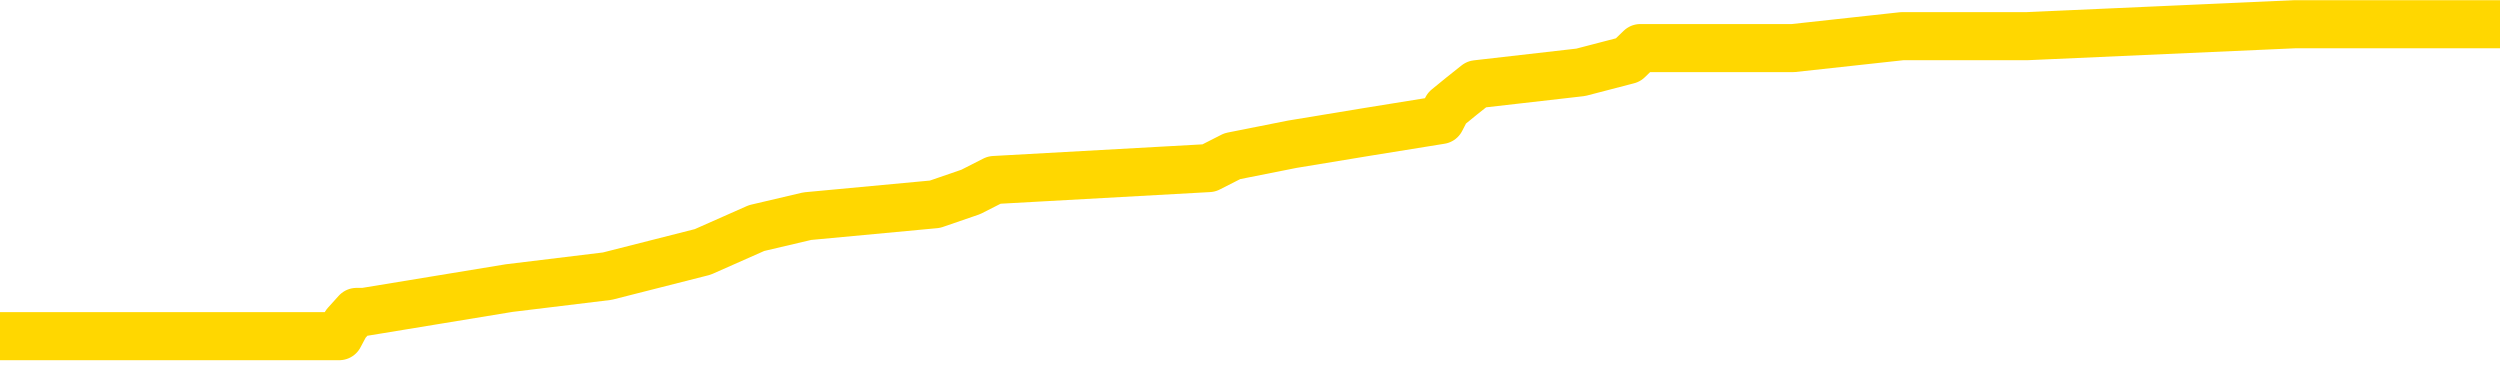 <svg xmlns="http://www.w3.org/2000/svg" version="1.1" viewBox="0 0 6500 1000">
	<path fill="none" stroke="gold" stroke-width="125" stroke-linecap="round" stroke-linejoin="round" d="M0 65950  L-633872 65950 L-633688 65919 L-633198 65856 L-632904 65825 L-632593 65763 L-632359 65732 L-632305 65669 L-632246 65607 L-632093 65576 L-632052 65513 L-631920 65482 L-631627 65451 L-631086 65451 L-630476 65420 L-630428 65420 L-629788 65389 L-629755 65389 L-629229 65389 L-629097 65357 L-628706 65295 L-628378 65233 L-628261 65170 L-628050 65108 L-627333 65108 L-626763 65077 L-626656 65077 L-626481 65046 L-626260 64983 L-625858 64952 L-625833 64890 L-624905 64827 L-624817 64765 L-624735 64703 L-624665 64640 L-624368 64609 L-624216 64547 L-622325 64578 L-622225 64578 L-621962 64578 L-621669 64609 L-621527 64547 L-621278 64547 L-621243 64516 L-621084 64484 L-620621 64422 L-620368 64391 L-620156 64328 L-619904 64297 L-619555 64266 L-618628 64204 L-618534 64141 L-618124 64110 L-616953 64048 L-615764 64017 L-615672 63954 L-615644 63892 L-615378 63830 L-615079 63767 L-614950 63705 L-614913 63642 L-614098 63642 L-613714 63674 L-612654 63705 L-612593 63705 L-612327 64328 L-611856 64921 L-611664 65513 L-611400 66106 L-611063 66075 L-610928 66043 L-610472 66012 L-609729 65981 L-609711 65950 L-609546 65888 L-609478 65888 L-608962 65856 L-607933 65856 L-607737 65825 L-607248 65794 L-606886 65763 L-606478 65763 L-606092 65794 L-604389 65794 L-604291 65794 L-604219 65794 L-604157 65794 L-603973 65763 L-603637 65763 L-602996 65732 L-602919 65700 L-602858 65700 L-602671 65669 L-602592 65669 L-602415 65638 L-602395 65607 L-602165 65607 L-601778 65576 L-600889 65576 L-600850 65545 L-600761 65513 L-600734 65451 L-599726 65420 L-599576 65357 L-599552 65326 L-599419 65295 L-599379 65264 L-598121 65233 L-598063 65233 L-597523 65202 L-597471 65202 L-597424 65202 L-597029 65170 L-596890 65139 L-596690 65108 L-596543 65108 L-596378 65108 L-596102 65139 L-595743 65139 L-595190 65108 L-594546 65077 L-594287 65014 L-594133 64983 L-593732 64952 L-593692 64921 L-593571 64890 L-593510 64921 L-593496 64921 L-593402 64921 L-593109 64890 L-592957 64765 L-592627 64703 L-592549 64640 L-592473 64609 L-592247 64516 L-592180 64453 L-591952 64391 L-591900 64328 L-591735 64297 L-590729 64266 L-590546 64235 L-589995 64204 L-589602 64141 L-589205 64110 L-588355 64048 L-588276 64017 L-587697 63985 L-587256 63985 L-587015 63954 L-586858 63954 L-586457 63892 L-586436 63892 L-585992 63861 L-585586 63830 L-585450 63767 L-585275 63705 L-585139 63642 L-584888 63580 L-583889 63549 L-583806 63518 L-583671 63487 L-583632 63455 L-582742 63424 L-582527 63393 L-582083 63362 L-581966 63331 L-581909 63299 L-581233 63299 L-581133 63268 L-581104 63268 L-579762 63237 L-579356 63206 L-579317 63175 L-578389 63144 L-578290 63112 L-578157 63081 L-577753 63050 L-577727 63019 L-577634 62988 L-577418 62956 L-577007 62894 L-575853 62832 L-575561 62769 L-575533 62707 L-574925 62676 L-574675 62613 L-574655 62582 L-573725 62551 L-573674 62489 L-573552 62458 L-573534 62395 L-573378 62364 L-573203 62302 L-573066 62270 L-573010 62239 L-572902 62208 L-572817 62177 L-572584 62146 L-572509 62115 L-572200 62083 L-572082 62052 L-571913 62021 L-571821 61990 L-571719 61990 L-571695 61959 L-571618 61959 L-571520 61896 L-571154 61865 L-571049 61834 L-570545 61803 L-570094 61772 L-570055 61740 L-570031 61709 L-569991 61678 L-569862 61647 L-569761 61616 L-569320 61584 L-569037 61553 L-568445 61522 L-568315 61491 L-568040 61429 L-567888 61397 L-567734 61366 L-567649 61304 L-567571 61273 L-567385 61241 L-567335 61241 L-567307 61210 L-567228 61179 L-567205 61148 L-566921 61086 L-566317 61023 L-565322 60992 L-565024 60961 L-564290 60930 L-564046 60898 L-563956 60867 L-563378 60836 L-562680 60805 L-561928 60774 L-561609 60743 L-561226 60680 L-561149 60649 L-560515 60618 L-560329 60587 L-560242 60587 L-560112 60587 L-559799 60555 L-559750 60524 L-559608 60493 L-559586 60462 L-558619 60431 L-558073 60400 L-557595 60400 L-557534 60400 L-557210 60400 L-557189 60368 L-557126 60368 L-556916 60337 L-556839 60306 L-556785 60275 L-556762 60244 L-556723 60212 L-556707 60181 L-555950 60150 L-555934 60119 L-555134 60088 L-554982 60057 L-554076 60025 L-553570 59994 L-553341 59932 L-553300 59932 L-553184 59901 L-553008 59869 L-552254 59901 L-552119 59869 L-551955 59838 L-551637 59807 L-551460 59745 L-550438 59682 L-550415 59620 L-550164 59589 L-549951 59526 L-549317 59495 L-549079 59433 L-549046 59371 L-548868 59308 L-548788 59246 L-548698 59215 L-548634 59152 L-548194 59090 L-548170 59059 L-547629 59028 L-547373 58996 L-546879 58965 L-546001 58934 L-545965 58903 L-545912 58872 L-545871 58840 L-545754 58809 L-545477 58778 L-545270 58716 L-545073 58653 L-545050 58591 L-544999 58529 L-544960 58497 L-544882 58466 L-544285 58404 L-544225 58373 L-544121 58342 L-543967 58310 L-543335 58279 L-542654 58248 L-542351 58186 L-542005 58154 L-541807 58123 L-541759 58061 L-541438 58030 L-540811 57999 L-540664 57967 L-540628 57936 L-540570 57905 L-540493 57843 L-540252 57843 L-540164 57811 L-540070 57780 L-539776 57749 L-539642 57718 L-539582 57687 L-539545 57624 L-539272 57624 L-538266 57593 L-538091 57562 L-538040 57562 L-537747 57531 L-537555 57468 L-537222 57437 L-536715 57406 L-536153 57344 L-536138 57281 L-536122 57250 L-536021 57188 L-535907 57125 L-535868 57063 L-535830 57032 L-535764 57032 L-535736 57001 L-535597 57032 L-535305 57032 L-535255 57032 L-535149 57032 L-534885 57001 L-534420 56970 L-534275 56970 L-534221 56907 L-534164 56876 L-533973 56845 L-533607 56814 L-533393 56814 L-533198 56814 L-533140 56814 L-533081 56751 L-532927 56720 L-532658 56689 L-532228 56845 L-532213 56845 L-532136 56814 L-532071 56782 L-531942 56564 L-531918 56533 L-531634 56502 L-531587 56471 L-531532 56439 L-531070 56408 L-531031 56408 L-530990 56377 L-530800 56346 L-530319 56315 L-529832 56284 L-529816 56252 L-529778 56221 L-529521 56190 L-529444 56128 L-529214 56096 L-529198 56034 L-528904 55972 L-528461 55941 L-528015 55909 L-527510 55878 L-527356 55847 L-527070 55816 L-527029 55753 L-526698 55722 L-526476 55691 L-525959 55629 L-525884 55598 L-525636 55535 L-525441 55473 L-525382 55442 L-524605 55410 L-524531 55410 L-524300 55379 L-524284 55379 L-524222 55348 L-524026 55317 L-523562 55317 L-523539 55286 L-523409 55286 L-522108 55286 L-522092 55286 L-522015 55255 L-521921 55255 L-521704 55255 L-521552 55223 L-521373 55255 L-521319 55286 L-521032 55317 L-520993 55317 L-520623 55317 L-520183 55317 L-520000 55317 L-519679 55286 L-519384 55286 L-518938 55223 L-518866 55192 L-518403 55130 L-517966 55099 L-517784 55067 L-516330 55005 L-516198 54974 L-515740 54912 L-515514 54880 L-515128 54818 L-514611 54756 L-513657 54693 L-512863 54631 L-512189 54600 L-511763 54537 L-511452 54506 L-511222 54413 L-510539 54319 L-510526 54226 L-510316 54101 L-510294 54070 L-510119 54007 L-509169 53976 L-508901 53914 L-508086 53883 L-507775 53820 L-507738 53789 L-507681 53727 L-507064 53695 L-506426 53633 L-504800 53602 L-504126 53571 L-503484 53571 L-503406 53571 L-503350 53571 L-503314 53571 L-503286 53540 L-503174 53477 L-503156 53446 L-503133 53415 L-502980 53384 L-502926 53321 L-502849 53290 L-502729 53259 L-502632 53228 L-502514 53197 L-502245 53134 L-501975 53103 L-501958 53041 L-501758 53009 L-501611 52947 L-501384 52916 L-501250 52885 L-500941 52854 L-500881 52822 L-500528 52760 L-500179 52729 L-500079 52698 L-500014 52635 L-499954 52604 L-499570 52542 L-499189 52511 L-499085 52479 L-498825 52448 L-498553 52386 L-498394 52355 L-498362 52323 L-498300 52292 L-498158 52261 L-497974 52230 L-497930 52199 L-497642 52199 L-497626 52168 L-497393 52168 L-497332 52136 L-497293 52136 L-496714 52105 L-496580 52074 L-496557 51949 L-496538 51731 L-496521 51482 L-496505 51232 L-496481 50983 L-496464 50796 L-496443 50577 L-496426 50359 L-496403 50234 L-496386 50110 L-496365 50016 L-496348 49954 L-496299 49860 L-496227 49767 L-496192 49611 L-496168 49486 L-496133 49361 L-496091 49236 L-496054 49174 L-496039 49049 L-496014 48956 L-495977 48893 L-495960 48800 L-495937 48738 L-495920 48675 L-495901 48613 L-495885 48550 L-495856 48457 L-495830 48363 L-495784 48332 L-495768 48270 L-495726 48239 L-495678 48176 L-495607 48114 L-495592 48052 L-495576 47989 L-495514 47958 L-495475 47927 L-495435 47896 L-495269 47864 L-495204 47833 L-495188 47802 L-495144 47740 L-495086 47709 L-494873 47677 L-494840 47646 L-494797 47615 L-494719 47584 L-494182 47553 L-494104 47521 L-493999 47459 L-493911 47428 L-493734 47397 L-493384 47366 L-493228 47334 L-492790 47303 L-492633 47272 L-492504 47241 L-491800 47178 L-491599 47147 L-490638 47085 L-490156 47054 L-490057 47054 L-489964 47023 L-489719 46991 L-489646 46960 L-489203 46898 L-489107 46867 L-489092 46835 L-489076 46804 L-489051 46773 L-488585 46742 L-488368 46711 L-488229 46680 L-487935 46648 L-487846 46617 L-487805 46586 L-487775 46555 L-487603 46524 L-487544 46492 L-487468 46461 L-487387 46430 L-487317 46430 L-487008 46399 L-486923 46368 L-486709 46337 L-486674 46305 L-485991 46274 L-485892 46243 L-485687 46212 L-485640 46181 L-485362 46149 L-485300 46118 L-485283 46056 L-485205 46025 L-484896 45962 L-484872 45931 L-484818 45869 L-484795 45838 L-484673 45806 L-484537 45744 L-484293 45713 L-484167 45713 L-483521 45682 L-483505 45682 L-483480 45682 L-483300 45619 L-483223 45588 L-483132 45557 L-482704 45526 L-482288 45495 L-481895 45432 L-481816 45401 L-481797 45370 L-481434 45339 L-481198 45308 L-480969 45276 L-480656 45245 L-480578 45214 L-480498 45152 L-480320 45089 L-480304 45058 L-480039 44996 L-479958 44965 L-479728 44933 L-479502 44902 L-479187 44902 L-479011 44871 L-478650 44871 L-478259 44840 L-478189 44777 L-478125 44746 L-477985 44684 L-477933 44653 L-477832 44590 L-477330 44559 L-477133 44528 L-476886 44497 L-476700 44466 L-476401 44434 L-476325 44403 L-476159 44341 L-475274 44310 L-475246 44247 L-475123 44185 L-474544 44154 L-474466 44123 L-473753 44123 L-473441 44123 L-473228 44123 L-473211 44123 L-472824 44123 L-472299 44060 L-471853 44029 L-471524 43998 L-471371 43967 L-471045 43967 L-470866 43936 L-470785 43936 L-470579 43873 L-470403 43842 L-469474 43811 L-468585 43780 L-468546 43748 L-468318 43748 L-467939 43717 L-467151 43686 L-466917 43655 L-466841 43624 L-466483 43593 L-465912 43530 L-465645 43499 L-465258 43468 L-465155 43468 L-464985 43468 L-464366 43468 L-464155 43468 L-463847 43468 L-463794 43437 L-463666 43405 L-463613 43374 L-463494 43343 L-463158 43281 L-462199 43250 L-462067 43187 L-461866 43156 L-461234 43125 L-460923 43094 L-460509 43062 L-460482 43031 L-460336 43000 L-459916 42969 L-458584 42969 L-458537 42938 L-458408 42875 L-458391 42844 L-457813 42782 L-457608 42751 L-457578 42719 L-457537 42688 L-457480 42657 L-457442 42626 L-457364 42595 L-457221 42564 L-456767 42532 L-456648 42501 L-456363 42470 L-455991 42439 L-455894 42408 L-455568 42376 L-455213 42345 L-455043 42314 L-454996 42283 L-454887 42252 L-454798 42221 L-454770 42189 L-454694 42127 L-454390 42096 L-454356 42033 L-454285 42002 L-453917 41971 L-453581 41940 L-453500 41940 L-453281 41909 L-453109 41878 L-453082 41846 L-452584 41815 L-452035 41753 L-451155 41722 L-451056 41659 L-450979 41628 L-450705 41597 L-450458 41535 L-450384 41503 L-450322 41441 L-450203 41410 L-450161 41379 L-450051 41347 L-449974 41285 L-449273 41254 L-449028 41223 L-448988 41192 L-448832 41160 L-448232 41160 L-448006 41160 L-447914 41160 L-447438 41160 L-446841 41098 L-446321 41067 L-446300 41036 L-446155 41004 L-445835 41004 L-445293 41004 L-445061 41004 L-444890 41004 L-444404 40973 L-444177 40942 L-444092 40911 L-443745 40880 L-443419 40880 L-442896 40849 L-442569 40817 L-441969 40786 L-441771 40724 L-441719 40693 L-441678 40661 L-441397 40630 L-440713 40568 L-440403 40537 L-440378 40474 L-440186 40443 L-439964 40412 L-439878 40381 L-439214 40318 L-439190 40287 L-438968 40225 L-438638 40194 L-438286 40131 L-438081 40100 L-437849 40038 L-437591 40007 L-437401 39944 L-437354 39913 L-437127 39882 L-437092 39851 L-436936 39820 L-436721 39788 L-436548 39757 L-436457 39726 L-436180 39695 L-435936 39664 L-435620 39632 L-435194 39632 L-435157 39632 L-434674 39632 L-434440 39632 L-434228 39601 L-434002 39570 L-433452 39570 L-433205 39539 L-432371 39539 L-432315 39508 L-432294 39477 L-432136 39445 L-431674 39414 L-431634 39383 L-431294 39321 L-431160 39289 L-430938 39258 L-430365 39227 L-429894 39196 L-429699 39165 L-429506 39134 L-429317 39102 L-429215 39071 L-428847 39040 L-428800 39009 L-428719 38978 L-427425 38946 L-427377 38915 L-427109 38915 L-426964 38915 L-426413 38915 L-426296 38884 L-426214 38853 L-425855 38822 L-425631 38791 L-425350 38759 L-425021 38697 L-424513 38666 L-424400 38635 L-424322 38603 L-424157 38572 L-423863 38572 L-423394 38572 L-423198 38603 L-423147 38603 L-422497 38572 L-422376 38541 L-421921 38541 L-421886 38510 L-421417 38479 L-421307 38448 L-421290 38416 L-421074 38416 L-420893 38385 L-420362 38385 L-419332 38385 L-419133 38354 L-418674 38323 L-417726 38260 L-417627 38229 L-417273 38167 L-417213 38136 L-417198 38105 L-417163 38073 L-416794 38042 L-416674 38011 L-416432 37980 L-416268 37949 L-416080 37917 L-415960 37886 L-414889 37824 L-414031 37793 L-413819 37730 L-413721 37699 L-413547 37637 L-413214 37606 L-413142 37574 L-413085 37543 L-412909 37543 L-412520 37512 L-412285 37481 L-412174 37450 L-412057 37419 L-411076 37387 L-411050 37356 L-410456 37294 L-410424 37294 L-410275 37263 L-409991 37231 L-409079 37231 L-408133 37231 L-407980 37200 L-407877 37200 L-407745 37169 L-407602 37138 L-407576 37107 L-407462 37076 L-407243 37044 L-406562 37013 L-406433 36982 L-406129 36951 L-405890 36888 L-405557 36857 L-404918 36826 L-404576 36764 L-404514 36733 L-404358 36733 L-403437 36733 L-402966 36733 L-402923 36733 L-402910 36701 L-402869 36670 L-402846 36639 L-402820 36608 L-402676 36577 L-402253 36545 L-401918 36545 L-401727 36514 L-401298 36514 L-401110 36483 L-400721 36421 L-400187 36390 L-399814 36358 L-399793 36358 L-399543 36327 L-399425 36296 L-399349 36265 L-399213 36234 L-399174 36202 L-399094 36171 L-398699 36140 L-398204 36109 L-398092 36047 L-397919 36015 L-397610 35984 L-397163 35953 L-396840 35922 L-396697 35859 L-396270 35797 L-396117 35735 L-396062 35672 L-395248 35641 L-395228 35610 L-394856 35579 L-394800 35579 L-393671 35548 L-393603 35548 L-393044 35516 L-392850 35485 L-392713 35454 L-392480 35423 L-392133 35392 L-392098 35329 L-392063 35298 L-391995 35236 L-391646 35205 L-391474 35173 L-390989 35142 L-390973 35111 L-390647 35080 L-390490 35049 L-389349 34986 L-389324 34955 L-389133 34893 L-388939 34862 L-388689 34830 L-388672 34799 L-387651 34768 L-387354 34737 L-387278 34706 L-387142 34643 L-386966 34612 L-386390 34550 L-386174 34519 L-386110 34487 L-385980 34456 L-385943 34394 L-385420 34363 L-385282 46648 L-385267 46648 L-385244 46648 L-385224 46648 L-384997 34332 L-384221 34332 L-384180 34332 L-383812 34332 L-383733 34300 L-383681 34269 L-383008 34238 L-382266 34207 L-381841 34207 L-381393 34176 L-380332 34144 L-380020 34082 L-379610 34082 L-379538 34051 L-379014 34051 L-378919 34051 L-378901 34051 L-378456 34020 L-378271 33957 L-377491 33895 L-376818 33864 L-376406 33770 L-376174 33708 L-376034 33677 L-375952 33614 L-375932 33583 L-375856 33583 L-375728 33552 L-375411 33583 L-375186 33583 L-374861 33552 L-374799 33552 L-374429 33552 L-374396 33552 L-374188 33552 L-373520 33552 L-373443 33552 L-373285 33490 L-373174 33490 L-372848 33458 L-372693 33427 L-372352 33427 L-372295 33365 L-371957 33303 L-371753 33271 L-371700 33209 L-370324 33178 L-370194 33147 L-369761 33115 L-369440 33084 L-368612 33022 L-368489 32991 L-367758 32928 L-367602 32866 L-367562 32835 L-367508 32804 L-367485 32772 L-367371 32741 L-367074 32710 L-366784 32679 L-366730 32648 L-366609 32617 L-366579 32585 L-366480 32554 L-366036 32554 L-365884 32523 L-365049 32523 L-364506 32492 L-364172 32492 L-364156 32461 L-364081 32429 L-363964 32398 L-363770 32367 L-363506 32336 L-362671 32305 L-362575 32274 L-362053 32242 L-362012 32211 L-361912 32180 L-361084 32180 L-360949 32149 L-360610 32149 L-360056 32118 L-359676 32086 L-359513 32055 L-359203 32024 L-358391 31993 L-358085 31962 L-357816 31962 L-357495 31962 L-357174 31993 L-356898 31993 L-356070 31931 L-355975 31899 L-355882 31806 L-355778 31712 L-355391 31619 L-354911 31556 L-354894 31525 L-354776 31494 L-354408 31432 L-354313 31400 L-353479 31338 L-353402 31307 L-353103 31276 L-353012 31245 L-352605 31182 L-352494 31120 L-351795 31089 L-351322 31057 L-351262 31026 L-351043 30964 L-350769 30933 L-350656 30902 L-349629 30870 L-349242 30839 L-349222 30808 L-348889 30777 L-348645 30746 L-348212 30714 L-348101 30683 L-347984 30652 L-347532 30590 L-346942 30559 L-346605 30527 L-344712 30496 L-344599 30434 L-344387 30403 L-343069 30371 L-342962 23356 L-342896 16433 L-342860 10041 L-342798 10041 L-342299 16995 L-341624 23855 L-341602 30184 L-341331 30122 L-340363 30122 L-339674 30091 L-339512 30060 L-338971 30028 L-338881 29997 L-337862 29966 L-336914 29904 L-336549 29935 L-336446 29966 L-335858 29966 L-335798 29966 L-335698 29935 L-335257 29873 L-335150 29841 L-334708 29810 L-333708 29717 L-333452 29623 L-333349 29530 L-333219 29467 L-332852 29405 L-332272 29342 L-332241 29311 L-331925 29280 L-329942 29249 L-329826 29218 L-329759 29218 L-329400 29187 L-327781 29155 L-327604 29155 L-327459 29155 L-326637 29187 L-326584 29218 L-326530 29218 L-326096 29218 L-325115 29249 L-325041 29249 L-323957 29218 L-323744 29218 L-323028 29155 L-322639 29124 L-322420 29062 L-322101 29000 L-321607 28937 L-321479 28906 L-321250 28844 L-321018 28781 L-320959 28750 L-320669 28719 L-320397 28657 L-319367 28625 L-317702 28594 L-317283 28563 L-317146 28532 L-316990 28532 L-316684 28501 L-316456 28438 L-316298 28407 L-316139 28345 L-315969 28282 L-315922 28251 L-315869 28220 L-315847 28220 L-315461 28189 L-315211 28189 L-314941 28189 L-314780 28189 L-314690 28189 L-313032 28189 L-312866 28220 L-312486 28189 L-312026 28189 L-311417 28126 L-310324 28095 L-309892 28064 L-309861 28033 L-309799 28002 L-309781 27971 L-308078 27939 L-308036 27908 L-307569 27877 L-307383 27846 L-307350 27783 L-306755 27752 L-306705 27721 L-306382 27690 L-306332 27659 L-306121 27628 L-306103 27596 L-305837 27534 L-305784 27503 L-305315 27472 L-304805 27409 L-304726 27409 L-304432 27378 L-304416 27347 L-304377 27316 L-304306 27285 L-304149 27253 L-303203 27253 L-303146 27253 L-302625 27253 L-302433 27222 L-302332 27222 L-302106 27191 L-301596 27191 L-301208 28033 L-301139 28033 L-300790 28002 L-300433 27971 L-299305 27066 L-299253 27004 L-299027 26973 L-298993 26942 L-298868 26879 L-298770 26879 L-298505 26879 L-297765 26910 L-297186 26910 L-296893 26910 L-296187 26910 L-296008 26879 L-295985 26879 L-295349 26848 L-295037 26817 L-294641 26817 L-294611 26786 L-294590 26754 L-294437 26723 L-293752 26723 L-293735 26723 L-293395 26723 L-293123 26692 L-293085 26661 L-293029 26599 L-293007 26567 L-292935 26536 L-292603 26505 L-292497 26474 L-292468 26411 L-292270 26380 L-292118 26349 L-291249 26318 L-290687 26256 L-290671 26256 L-290570 26224 L-290467 26256 L-290321 26256 L-290243 26256 L-290205 26224 L-290149 26193 L-290076 26162 L-289931 26131 L-289449 26131 L-289045 26100 L-288178 26131 L-288159 26131 L-287901 26131 L-287824 26131 L-287795 26100 L-287785 26037 L-287768 26006 L-287475 25975 L-287435 25944 L-287363 25913 L-287290 25881 L-287085 25850 L-286925 25757 L-286623 25663 L-286546 25538 L-286529 25445 L-286312 25382 L-286081 25382 L-285971 25414 L-285602 25445 L-285443 25445 L-285212 25445 L-285043 25445 L-284898 25414 L-284766 25382 L-283491 25320 L-283087 25258 L-283026 25227 L-282910 25164 L-282484 25133 L-282469 25071 L-282407 25039 L-282134 24977 L-282021 24946 L-281739 24884 L-281462 24852 L-281037 24790 L-281014 24759 L-280936 24728 L-280811 24696 L-280224 24665 L-279833 24634 L-279497 24603 L-278908 24572 L-278806 24572 L-278635 24541 L-278499 24541 L-277671 24509 L-276486 24478 L-276450 24447 L-276395 24447 L-276174 24416 L-275969 24416 L-275814 24416 L-275558 24385 L-275481 24353 L-274938 24322 L-274902 24291 L-274653 24260 L-274266 24229 L-273440 24198 L-273082 24166 L-272771 24166 L-272513 24135 L-272290 24104 L-271884 24073 L-271767 24042 L-271584 24010 L-271531 24010 L-271342 23979 L-271171 23948 L-271143 23917 L-270862 23886 L-270552 23855 L-270414 23823 L-270104 23792 L-269910 23792 L-269895 23761 L-269175 23761 L-269042 23699 L-268744 23667 L-268653 23636 L-268053 23636 L-268015 23605 L-267936 23574 L-267316 23543 L-267164 23480 L-267124 23449 L-266813 23418 L-266621 23387 L-266428 23324 L-266372 23262 L-266064 23231 L-266012 23200 L-265957 23231 L-265931 23231 L-265806 23231 L-264996 23200 L-264919 23169 L-264379 23137 L-264110 23106 L-263451 23075 L-262543 23044 L-262302 23013 L-261769 22981 L-261552 22950 L-260445 22981 L-260394 22981 L-259619 22981 L-259071 22950 L-258960 22919 L-258807 22857 L-258752 22826 L-258586 22794 L-258209 22763 L-257762 22732 L-257707 22701 L-257553 22670 L-256873 22638 L-256652 22607 L-256135 22576 L-255286 22514 L-255270 22483 L-253479 22451 L-252924 22420 L-252807 22389 L-251801 22358 L-251765 22327 L-251532 22327 L-251439 22327 L-251399 22327 L-251067 22295 L-250715 22264 L-250450 22202 L-250164 22171 L-249853 22108 L-249599 22046 L-249505 22015 L-249015 21984 L-248808 21952 L-248242 21921 L-248128 21952 L-247777 21921 L-247725 21921 L-247685 21921 L-247082 21859 L-246348 21797 L-245767 21734 L-245531 21672 L-244991 21578 L-244838 21516 L-244336 21485 L-244127 21422 L-244104 21422 L-244045 21391 L-243082 21391 L-242905 21360 L-242463 21329 L-242439 21266 L-242284 21235 L-242202 21235 L-242052 21266 L-241405 21266 L-241355 21235 L-240235 21204 L-239251 21173 L-239189 21142 L-238469 21111 L-237604 21079 L-237225 21048 L-237006 21048 L-236247 21017 L-236195 20986 L-235886 20923 L-235034 20923 L-234841 20892 L-234664 20861 L-234440 20861 L-234313 20830 L-234121 20830 L-233889 20799 L-233719 20830 L-233433 20799 L-233153 20799 L-233070 20768 L-232900 20736 L-232883 20674 L-232729 20643 L-232690 20612 L-231914 20580 L-231838 20580 L-231606 20518 L-231179 20487 L-230833 20456 L-230250 20425 L-229982 20425 L-229723 20425 L-229593 20362 L-229577 20331 L-229463 20300 L-229439 20269 L-229205 20237 L-229169 20206 L-227853 20206 L-227797 20175 L-227118 20113 L-226546 20113 L-226420 20113 L-226267 20113 L-226190 20113 L-225878 20050 L-225605 20019 L-225516 19957 L-225415 19957 L-224487 19926 L-224410 19926 L-224046 19926 L-224022 19894 L-223985 19863 L-223210 19801 L-223118 19770 L-222978 19739 L-222576 19707 L-222315 19707 L-222071 19739 L-221857 19707 L-221777 19707 L-221700 19707 L-221624 19707 L-221437 19739 L-221370 19739 L-221121 19739 L-221066 19707 L-220928 19676 L-220849 19614 L-220735 19583 L-220512 19551 L-220348 19520 L-220307 19489 L-220137 19458 L-219767 19427 L-219752 19396 L-219636 19364 L-218914 19333 L-218878 19302 L-218746 19302 L-218398 19271 L-217986 19271 L-217950 19271 L-217872 19240 L-217833 19208 L-217469 19177 L-217265 19146 L-217250 19115 L-216905 19084 L-216556 19084 L-216230 19084 L-216129 19053 L-215976 19053 L-215781 19021 L-215550 19021 L-215457 19021 L-215302 19021 L-215224 19021 L-215184 18990 L-215070 18959 L-215047 18928 L-214796 18928 L-214657 18865 L-214079 18772 L-213251 18710 L-212764 18647 L-212642 18616 L-212604 18585 L-212591 18554 L-212439 18491 L-212338 18429 L-212105 18398 L-211715 18335 L-211410 18304 L-211395 18273 L-211224 18242 L-210985 18179 L-210389 18179 L-209785 18148 L-209746 18148 L-209705 18148 L-209552 18117 L-209499 18086 L-209436 18055 L-209368 18024 L-209313 17961 L-209288 17930 L-209241 17899 L-209147 17836 L-209010 17805 L-208856 17774 L-208724 17743 L-208684 17743 L-208648 17712 L-208586 17681 L-208313 17618 L-207998 17587 L-207957 17525 L-207872 17493 L-207695 17462 L-207457 17431 L-207100 17400 L-207070 17369 L-206501 17338 L-206378 17306 L-206142 17275 L-206119 17275 L-205838 17244 L-205552 17244 L-205297 17244 L-204725 17213 L-204428 17182 L-204352 17150 L-203653 17119 L-203575 17088 L-203540 17057 L-203514 17026 L-203463 16963 L-203269 16932 L-203128 16870 L-203093 16839 L-203052 16807 L-202457 16776 L-202225 16745 L-201941 16963 L-201887 17150 L-201813 17369 L-201735 17556 L-201499 17493 L-201255 17462 L-201119 17431 L-201013 17400 L-200933 17369 L-200546 17306 L-200419 17275 L-200266 17244 L-200229 17213 L-200083 17182 L-199861 17150 L-199687 17119 L-199618 17088 L-198797 17026 L-198781 17026 L-198486 16995 L-197698 16963 L-197388 16963 L-197242 16932 L-197014 16901 L-196813 16839 L-195876 16807 L-195840 16776 L-195817 16745 L-195776 16683 L-195508 16652 L-194911 16620 L-194847 16589 L-194812 16558 L-194795 16527 L-194100 16527 L-193899 16527 L-193867 16527 L-193533 16527 L-193425 16496 L-192801 16433 L-192297 16402 L-192259 16340 L-191817 16340 L-191721 16309 L-191562 16309 L-191249 16309 L-191237 16309 L-190796 16340 L-190315 16371 L-190185 16371 L-189865 16371 L-189797 16340 L-189493 16340 L-189317 16309 L-189123 16277 L-188881 16215 L-188683 16153 L-188657 16090 L-188079 16059 L-188009 16028 L-187600 15997 L-187545 15966 L-187499 15934 L-187135 15903 L-186989 15872 L-186784 15841 L-186687 15841 L-186532 15810 L-186471 15778 L-186323 15716 L-186222 15685 L-185666 15685 L-185643 15747 L-185471 15778 L-184929 15810 L-184868 15810 L-184815 15747 L-184786 15685 L-184715 15654 L-184698 15591 L-184635 15560 L-184598 15498 L-184444 15467 L-184118 15435 L-183552 15404 L-183537 15373 L-183475 15311 L-183374 15248 L-183328 15248 L-183085 15217 L-182663 15217 L-182508 15217 L-180766 15155 L-180225 15124 L-179281 15092 L-178872 15061 L-178331 14999 L-178135 14968 L-177966 14937 L-177670 14905 L-177556 14874 L-177540 14874 L-177386 14843 L-177246 14812 L-177169 14749 L-177037 14749 L-176689 14749 L-176319 14781 L-175721 14781 L-175545 14781 L-175389 14749 L-175120 14718 L-174968 14718 L-174677 14812 L-174654 14874 L-174571 14937 L-174343 14999 L-173643 14968 L-173517 14937 L-173086 14905 L-172991 14874 L-171786 14874 L-171737 14843 L-171444 14843 L-171040 14812 L-170765 14749 L-170745 14718 L-170628 14687 L-170552 14656 L-170370 14625 L-169890 14594 L-169439 14531 L-169029 14500 L-168998 14469 L-168580 14438 L-168466 14438 L-168348 14438 L-168332 14438 L-168138 14406 L-168117 14344 L-167884 14313 L-167441 14282 L-167122 14219 L-166657 14219 L-166491 14188 L-166337 14157 L-166181 14157 L-165727 14157 L-165408 14157 L-165353 14188 L-164982 14188 L-164944 14219 L-164618 14219 L-164501 14188 L-164403 14157 L-164077 14095 L-163689 14063 L-163429 14032 L-163070 13970 L-162814 13939 L-160644 13908 L-160594 13876 L-160572 13845 L-160160 13845 L-160099 13845 L-160028 13876 L-159798 13876 L-159487 13845 L-159184 13783 L-159139 13752 L-158831 13720 L-158699 13689 L-158482 13658 L-157770 13627 L-157615 13627 L-157476 13596 L-157328 13596 L-157306 13596 L-157112 13565 L-157087 13533 L-156996 13502 L-156974 13471 L-156957 13440 L-156857 13409 L-155929 13377 L-155471 13377 L-154379 13315 L-153956 13315 L-153552 13284 L-153514 13253 L-153260 13222 L-152486 13159 L-152469 13128 L-152445 13097 L-152252 13066 L-151515 13034 L-151246 13003 L-151206 12972 L-150807 12910 L-150782 12879 L-149993 12847 L-149313 12816 L-147942 12785 L-147672 12754 L-147623 12723 L-147085 12660 L-147052 12629 L-146951 12567 L-146627 12536 L-146547 12504 L-146279 12504 L-145366 12473 L-145227 12473 L-144978 12411 L-144433 12411 L-144011 12380 L-143818 12348 L-143802 12348 L-143665 12286 L-143571 12255 L-143443 12224 L-143183 12193 L-143159 12130 L-143067 12099 L-142757 12068 L-142697 12037 L-142580 12037 L-142230 12037 L-141420 12037 L-141188 11974 L-140359 11974 L-140127 11912 L-139911 11881 L-139392 11881 L-138754 11850 L-138338 11818 L-138015 11787 L-137535 11756 L-137109 11756 L-137048 11725 L-136699 11725 L-136659 11694 L-136645 11662 L-136545 11600 L-136500 11600 L-136015 11569 L-135213 11569 L-134879 11569 L-133798 11538 L-133318 11507 L-133295 11475 L-133155 11444 L-132599 11413 L-131902 11382 L-131593 11351 L-131371 11319 L-131267 11288 L-131164 11226 L-130493 11195 L-130399 11164 L-130377 11164 L-130300 11132 L-130122 11132 L-129950 11132 L-129769 11101 L-129756 11070 L-129679 11039 L-129515 11008 L-129000 10976 L-128984 10945 L-128844 10945 L-128481 10914 L-128457 10914 L-128326 10883 L-128302 10852 L-127940 10821 L-127414 10758 L-127321 10727 L-127105 10665 L-127011 10633 L-126987 10602 L-126522 10571 L-126445 10571 L-126044 10540 L-125593 10540 L-124341 10509 L-124302 10478 L-123871 10446 L-123838 10415 L-123119 10384 L-122943 10353 L-122807 10322 L-122500 10290 L-122445 10259 L-122421 10197 L-122405 10135 L-122230 10103 L-122040 10072 L-121533 10072 L-121159 9823 L-120821 9542 L-120782 9293 L-120063 9074 L-119969 9043 L-119931 9012 L-119389 9012 L-119366 8981 L-118963 8950 L-118538 8918 L-118267 8918 L-118087 8887 L-117841 8825 L-117818 8794 L-117761 8731 L-117145 8700 L-116642 8669 L-116255 8669 L-115636 8700 L-115420 8700 L-115265 8731 L-113972 8669 L-113873 8638 L-113431 8575 L-113099 8544 L-112799 8482 L-112556 8451 L-111822 8388 L-111242 8357 L-110413 8326 L-110313 8295 L-109755 8264 L-109617 8232 L-107975 8201 L-107914 8201 L-107820 8201 L-106853 8201 L-106676 8170 L-106389 8170 L-106171 8170 L-106093 8139 L-105822 8139 L-105706 8108 L-105553 8077 L-105243 8045 L-105165 8014 L-105074 8014 L-104996 7983 L-104880 7983 L-104701 7952 L-104609 7921 L-104571 7889 L-104068 7889 L-103849 7858 L-103720 7858 L-103564 7827 L-103510 7796 L-103385 7796 L-103000 7765 L-102492 7734 L-102420 7702 L-101939 7671 L-101862 7640 L-101762 7640 L-101529 7609 L-101064 7609 L-100834 7609 L-100817 7609 L-100585 7609 L-100431 7609 L-100369 7609 L-100176 7578 L-99905 7515 L-99154 7484 L-98201 7484 L-98164 7453 L-97940 7453 L-97500 7453 L-97219 7391 L-96871 7359 L-95802 7328 L-94874 7328 L-94743 7328 L-94696 7328 L-94627 7297 L-94472 7297 L-94395 7235 L-94221 7172 L-93787 7110 L-93582 7079 L-93522 7016 L-92940 6985 L-92786 6923 L-92670 6892 L-92629 6860 L-92460 6829 L-92323 6798 L-92112 6736 L-92035 6705 L-92011 6673 L-91803 6611 L-91393 6580 L-91368 6549 L-91145 6517 L-91000 6486 L-90965 6455 L-90952 6424 L-90929 6393 L-90696 6362 L-90510 6330 L-90293 6299 L-90268 6268 L-89578 6237 L-89475 6206 L-89439 6174 L-89419 6143 L-89225 6112 L-89171 6081 L-89054 6019 L-88973 6019 L-88862 5987 L-88547 5956 L-88088 5925 L-87833 5894 L-87599 5831 L-87469 5800 L-87116 5769 L-87057 5738 L-86904 5707 L-86332 5644 L-86246 5613 L-86093 5551 L-85797 5488 L-85426 5426 L-85124 5364 L-85047 5333 L-84642 5301 L-84474 5301 L-84330 5301 L-83790 5301 L-83729 5301 L-83713 5239 L-83547 5208 L-83341 5177 L-83267 5177 L-83174 5145 L-82764 5114 L-82749 5083 L-82725 5083 L-82532 5052 L-82455 5333 L-82285 5613 L-82223 5863 L-82207 6143 L-81692 6112 L-81471 6081 L-80852 6019 L-80599 5987 L-80405 5956 L-80365 5925 L-80292 5925 L-80227 5925 L-79576 5925 L-79537 5956 L-79363 5956 L-79297 5956 L-78623 5956 L-78234 5894 L-77973 5863 L-77735 5831 L-77657 5769 L-77641 5707 L-77439 5676 L-77069 5613 L-76843 5582 L-76208 5551 L-76188 5551 L-75801 5520 L-75707 5520 L-75649 5488 L-75373 5457 L-75063 5457 L-74986 5426 L-74135 5457 L-73792 5613 L-73355 5800 L-72921 5956 L-72426 6112 L-72277 6081 L-72008 6112 L-70770 6143 L-70714 6206 L-68950 6237 L-68760 6206 L-67749 6174 L-67598 6143 L-67223 6206 L-66902 6268 L-66297 6330 L-66227 6393 L-66050 6362 L-65221 6330 L-65083 6299 L-64696 6268 L-64511 6237 L-64468 6206 L-64348 6174 L-64138 6143 L-63691 6081 L-63342 6050 L-63210 6019 L-62801 5987 L-62451 5987 L-62166 5956 L-61972 5925 L-61818 5925 L-61654 5894 L-61585 5863 L-61486 5863 L-61252 5831 L-61136 5831 L-61082 5800 L-60541 5800 L-60076 5769 L-58894 5769 L-58761 5769 L-58736 5769 L-58684 5769 L-58016 5769 L-56981 5707 L-56787 5676 L-56608 5644 L-56456 5644 L-56416 5613 L-56401 5613 L-56339 5582 L-56014 5551 L-54853 5520 L-54660 5488 L-54482 5457 L-53368 5426 L-52509 5395 L-52403 5395 L-51929 5364 L-51736 5364 L-49415 5333 L-49337 5301 L-49216 5239 L-49181 5208 L-49144 5145 L-49049 5052 L-48834 4990 L-48253 4927 L-47866 4896 L-47093 4865 L-47016 4834 L-46318 4834 L-45777 4834 L-45736 4802 L-45606 4802 L-45142 4771 L-45103 4740 L-44968 4709 L-44600 4678 L-44571 4647 L-44421 4647 L-44020 4615 L-42196 4647 L-41389 4615 L-40670 4615 L-40654 4615 L-40340 4553 L-39778 4522 L-39277 4491 L-38758 4459 L-38736 4428 L-36993 4397 L-36824 4366 L-36628 4335 L-35734 4304 L-35216 4241 L-35005 4210 L-34747 4179 L-34038 4148 L-33087 4116 L-32429 4085 L-32390 4023 L-32103 3992 L-32021 3961 L-31925 3961 L-31793 3929 L-31716 3929 L-30981 3929 L-30644 3898 L-30594 3929 L-30339 3929 L-30053 3898 L-29627 3898 L-29047 3867 L-28788 3867 L-28636 3836 L-28389 3836 L-28350 3836 L-27553 3805 L-27516 3773 L-27339 3773 L-26929 3711 L-26701 3711 L-26624 3711 L-26493 3711 L-26377 3680 L-26029 3649 L-25965 3618 L-25813 3586 L-25072 3555 L-24961 3524 L-24791 3493 L-24752 3462 L-24457 3462 L-24056 3462 L-23879 3462 L-23785 3462 L-23475 3430 L-22674 3399 L-22215 3337 L-21695 3306 L-21207 3275 L-20511 3243 L-19465 3212 L-19196 3212 L-19142 3181 L-18982 3181 L-18730 3181 L-18484 3150 L-18405 3119 L-18191 3056 L-17879 3025 L-17415 2963 L-17401 2932 L-17105 2932 L-17091 2900 L-16100 2869 L-15428 2838 L-15093 2776 L-14477 2776 L-14340 2744 L-13701 2713 L-13571 2682 L-12620 2620 L-12520 2557 L-11961 2526 L-11552 2526 L-11124 2526 L-11033 2495 L-10198 2495 L-9834 2495 L-9795 2526 L-9663 2557 L-9486 2557 L-9269 2557 L-9215 2526 L-9059 2464 L-8806 2433 L-7705 2401 L-7628 2370 L-7409 2339 L-7278 2277 L-7241 2246 L-7048 2214 L-6949 2183 L-6465 2152 L-6180 2121 L-6020 2090 L-5925 2027 L-5654 1996 L-5384 1965 L-5368 1840 L-5230 1747 L-5091 1653 L-4765 1528 L-4456 1466 L-4415 1435 L-4339 1372 L-4224 1341 L-3373 1279 L-3047 1248 L-2715 1217 L-2583 1217 L-2367 1217 L-2350 1217 L-1670 1217 L-1577 1154 L-1553 1123 L-1537 1061 L-1499 1029 L-1087 967 L-818 936 L-778 905 L-409 905 L-200 874 L882 874 L899 842 L927 811 L947 811 L1324 749 L1579 718 L1827 655 L1967 593 L2099 562 L2431 531 L2524 499 L2585 468 L3143 437 L3204 406 L3360 375 L3554 343 L3746 312 L3762 281 L3800 250 L3839 219 L4110 188 L4233 156 L4265 125 L4365 125 L4521 125 L4662 125 L4946 94 L5271 94 L5967 63 L5990 63 L6500 63" />
</svg>
